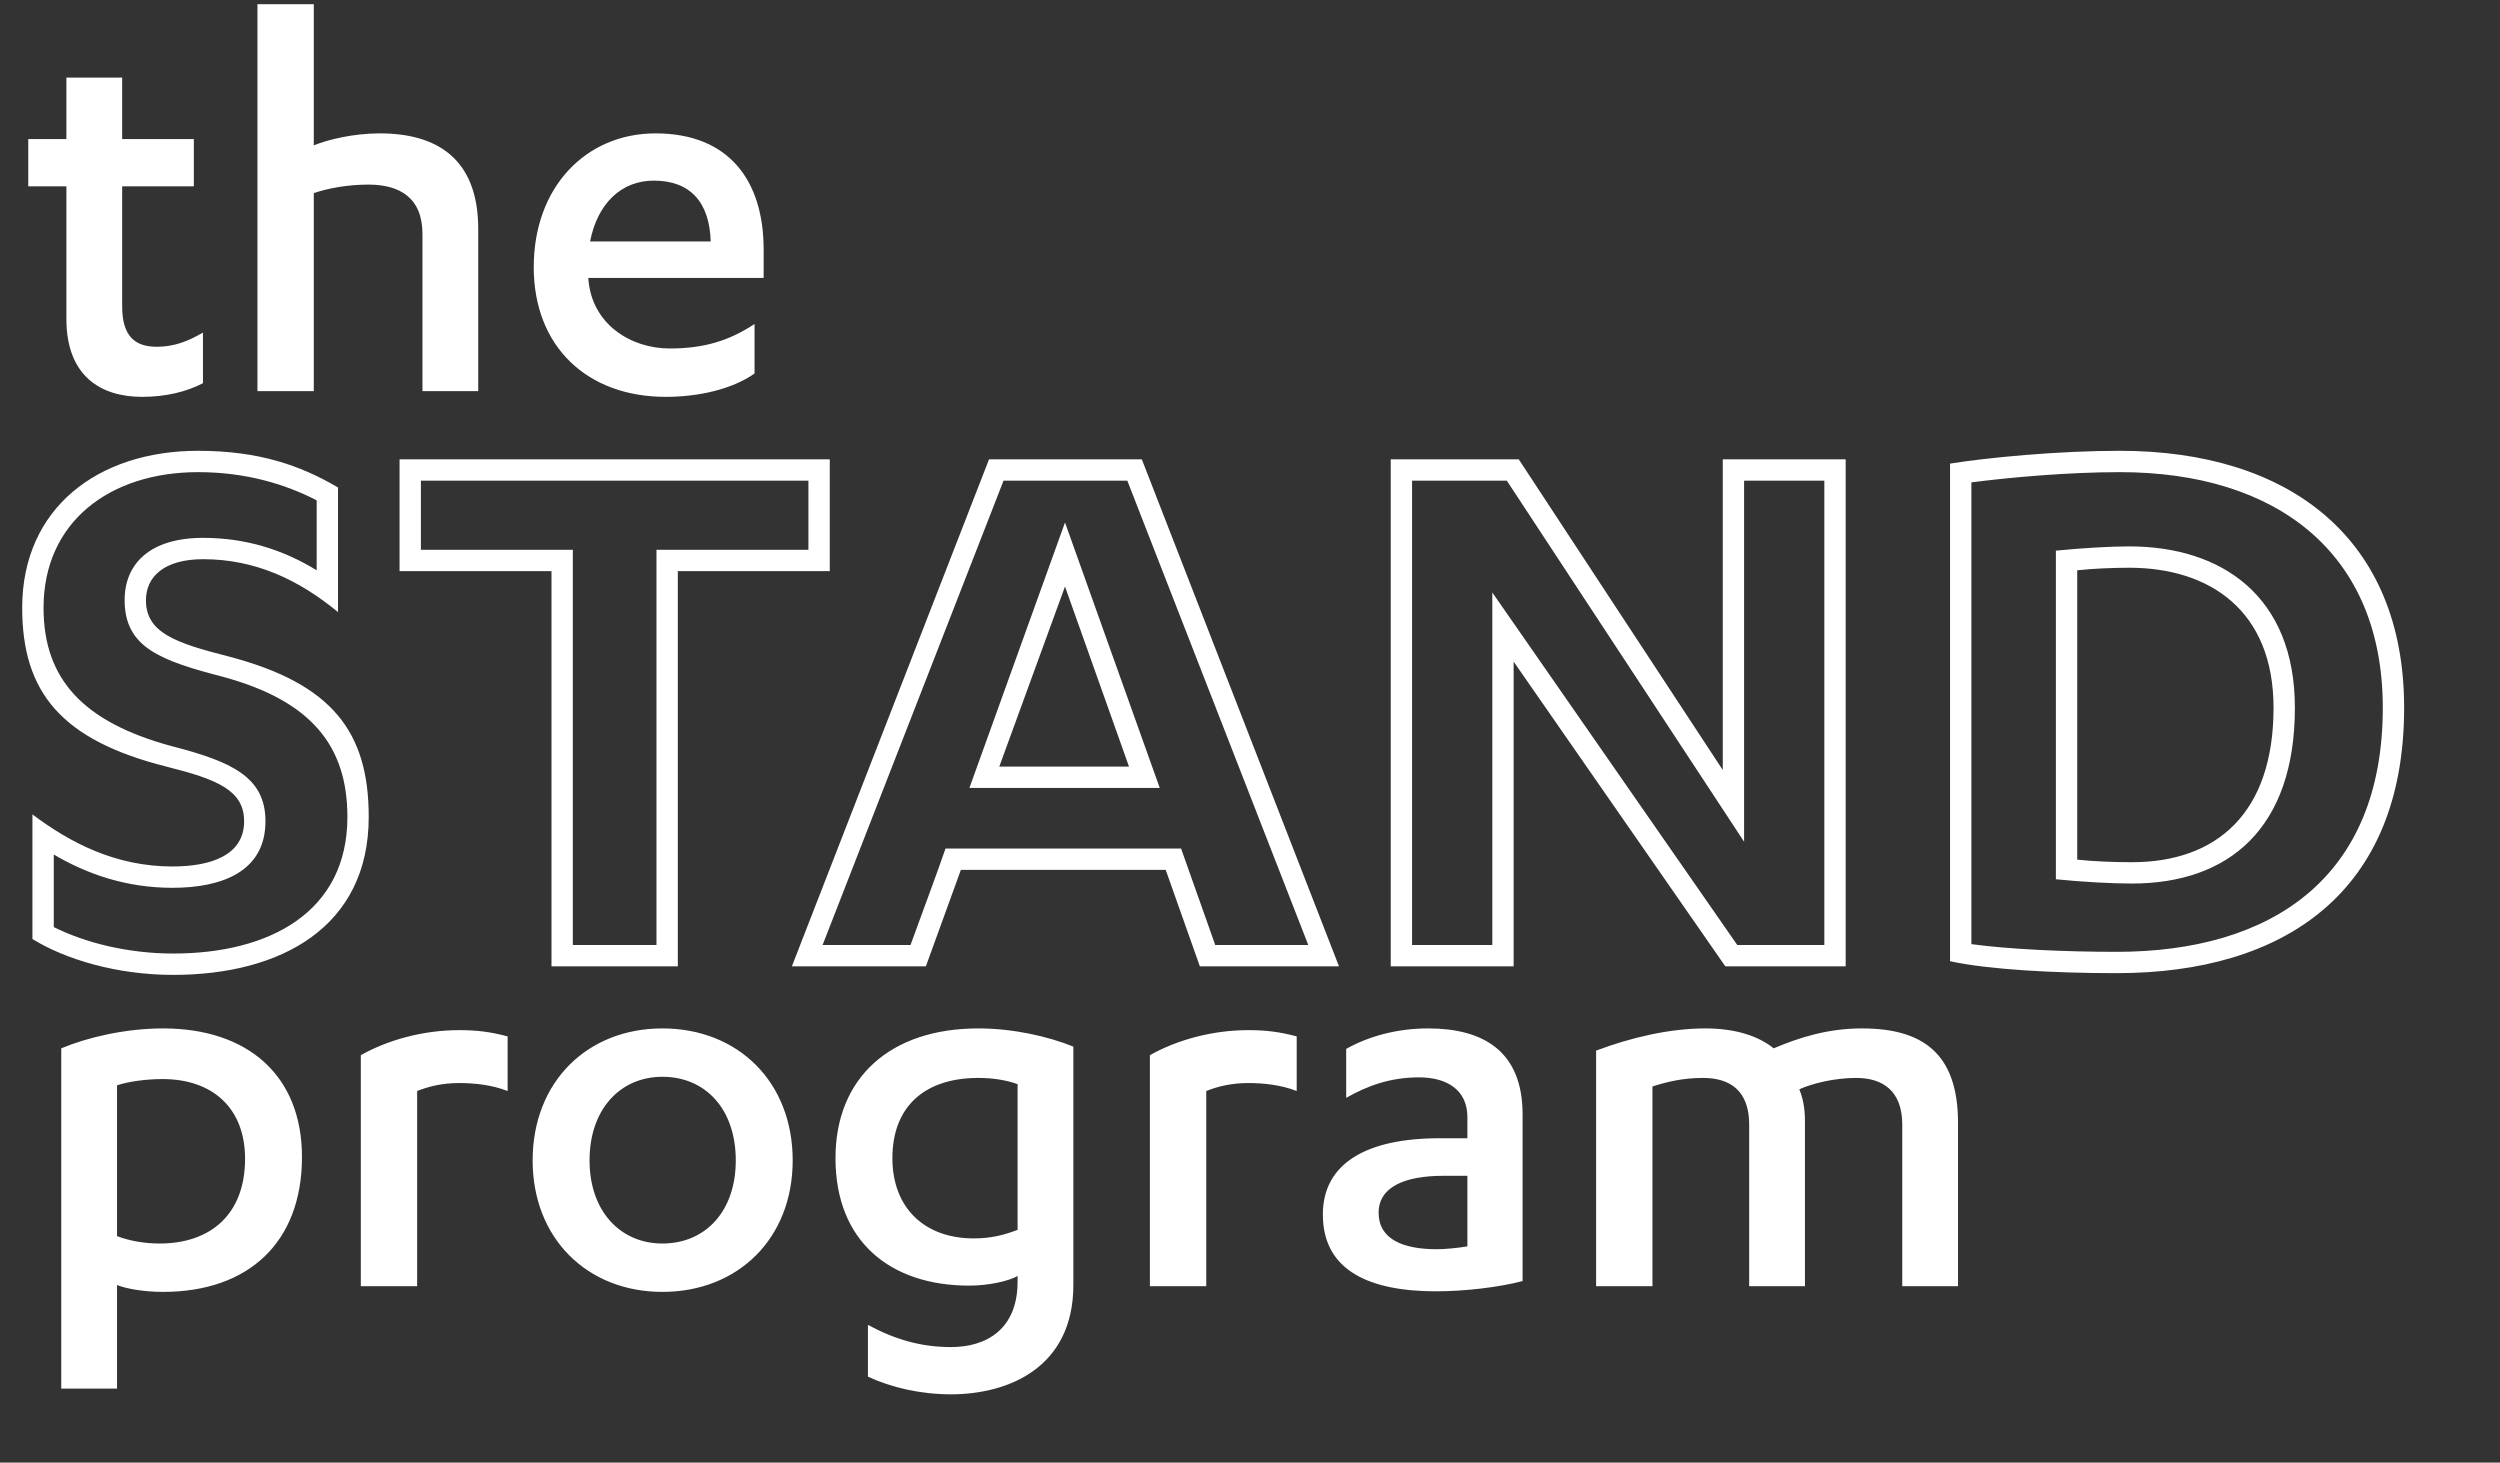 <svg width="147" height="86" viewBox="0 0 147 86" fill="none" xmlns="http://www.w3.org/2000/svg">
<rect x="0" y="0" width="147" height="86" fill="#333333" stroke="none"/>
<path d="M3.602 81.651H6.881V75.561C7.484 75.796 8.521 75.963 9.592 75.963C14.611 75.963 17.756 73.052 17.756 68.033C17.756 63.215 14.544 60.471 9.592 60.471C7.35 60.471 5.108 61.007 3.602 61.642V81.651ZM6.881 63.817C7.584 63.583 8.621 63.449 9.558 63.449C12.536 63.449 14.41 65.189 14.41 68.133C14.41 71.446 12.335 73.119 9.391 73.119C8.454 73.119 7.584 72.952 6.881 72.684V63.817ZM24.528 64.152C25.197 63.884 26 63.683 27.004 63.683C27.874 63.683 28.911 63.784 29.848 64.152V60.94C28.844 60.672 28.041 60.572 27.004 60.572C24.896 60.572 22.822 61.141 21.216 62.044V75.628H24.528V64.152ZM31.319 68.234C31.319 72.818 34.531 75.963 38.948 75.963C43.398 75.963 46.61 72.818 46.61 68.234C46.61 63.617 43.398 60.471 38.948 60.471C34.531 60.471 31.319 63.617 31.319 68.234ZM43.264 68.234C43.264 71.212 41.491 73.119 38.948 73.119C36.472 73.119 34.665 71.212 34.665 68.234C34.665 65.222 36.472 63.315 38.948 63.315C41.491 63.315 43.264 65.222 43.264 68.234ZM59.834 75.361C59.834 78.138 58.027 79.208 55.919 79.208C54.179 79.208 52.64 78.773 51.034 77.903V80.948C52.406 81.584 54.112 81.986 55.919 81.986C59.298 81.986 63.113 80.413 63.113 75.561V61.542C61.641 60.94 59.566 60.471 57.525 60.471C52.372 60.471 49.127 63.349 49.127 68.1C49.127 73.019 52.372 75.595 56.99 75.595C58.127 75.595 59.332 75.327 59.834 75.026V75.361ZM59.834 72.316C59.031 72.617 58.295 72.818 57.257 72.818C54.346 72.818 52.473 71.011 52.473 68.1C52.473 65.055 54.38 63.382 57.525 63.382C58.395 63.382 59.198 63.516 59.834 63.75V72.316ZM70.927 64.152C71.596 63.884 72.399 63.683 73.403 63.683C74.272 63.683 75.31 63.784 76.246 64.152V60.94C75.243 60.672 74.44 60.572 73.403 60.572C71.294 60.572 69.22 61.141 67.614 62.044V75.628H70.927V64.152ZM86.283 66.929H84.643C80.361 66.929 77.784 68.401 77.784 71.412C77.784 74.758 80.595 75.929 84.443 75.929C86.116 75.929 88.123 75.695 89.528 75.327V65.524C89.528 61.81 87.22 60.471 83.974 60.471C82.134 60.471 80.461 60.94 79.156 61.676V64.553C80.394 63.851 81.733 63.349 83.439 63.349C85.078 63.349 86.283 64.085 86.283 65.691V66.929ZM86.283 73.286C85.681 73.386 84.978 73.454 84.476 73.454C82.469 73.454 81.063 72.851 81.063 71.312C81.063 69.806 82.569 69.137 84.878 69.137H86.283V73.286ZM111.853 75.628H115.132V66.026C115.132 61.91 113.024 60.471 109.477 60.471C107.47 60.471 105.797 61.007 104.291 61.642C103.388 60.906 102.016 60.471 100.276 60.471C98.168 60.471 95.893 61.007 93.852 61.776V75.628H97.164V63.884C98.001 63.617 98.938 63.382 100.142 63.382C101.748 63.382 102.852 64.152 102.852 66.126V75.628H106.131V65.925C106.131 65.122 105.998 64.52 105.797 64.052C106.533 63.717 107.838 63.382 109.143 63.382C110.715 63.382 111.853 64.152 111.853 66.126V75.628Z" fill="white"/>
<path d="M1.907 55.215C3.865 56.419 6.876 57.323 10.188 57.323C16.512 57.323 21.681 54.512 21.681 48.038C21.681 43.069 19.573 40.208 13.45 38.602C10.289 37.799 8.582 37.197 8.582 35.29C8.582 33.885 9.686 32.881 11.945 32.881C15.006 32.881 17.566 34.085 19.875 35.992V28.665C17.666 27.36 15.207 26.507 11.644 26.507C5.772 26.507 1.305 29.869 1.305 35.742C1.305 40.71 3.614 43.521 9.787 45.077C12.798 45.829 14.354 46.482 14.354 48.289C14.354 50.296 12.397 50.949 10.138 50.949C6.775 50.949 4.115 49.543 1.907 47.887V55.215ZM3.162 50.246C5.119 51.4 7.428 52.203 10.138 52.203C13.049 52.203 15.609 51.25 15.609 48.289C15.609 45.679 13.601 44.775 10.088 43.872C4.918 42.467 2.56 39.957 2.56 35.742C2.56 30.672 6.474 27.762 11.644 27.762C14.454 27.762 16.763 28.464 18.62 29.418V33.533C16.663 32.329 14.454 31.626 11.945 31.626C8.833 31.626 7.328 33.132 7.328 35.29C7.328 38.1 9.486 38.853 13.149 39.807C18.269 41.212 20.427 43.822 20.427 48.038C20.427 53.659 15.809 56.068 10.188 56.068C7.478 56.068 4.969 55.415 3.162 54.512V50.246ZM39.856 33.583H48.79V27.009H23.494V33.583H32.428V56.821H39.856V33.583ZM38.601 55.566H33.683V32.329H24.749V28.263H47.535V32.329H38.601V55.566ZM62.622 34.487L66.386 45.077H58.758L62.622 34.487ZM70.552 56.821H78.733L67.139 27.009H58.155L46.562 56.821H54.441L56.499 51.149H68.544L70.552 56.821ZM69.448 49.895H55.596C55.044 51.501 54.19 53.759 53.538 55.566H48.368L59.008 28.263H66.286L76.926 55.566H71.455L69.448 49.895ZM57.001 46.331H68.193L62.622 30.723L57.001 46.331ZM89.303 27.009H81.775V56.821H89.002V38.903L101.449 56.821H108.526V27.009H101.299V45.277L89.303 27.009ZM102.553 49.493V28.263H107.271V55.566H102.152L87.748 34.838V55.566H83.03V28.263H88.601L102.553 49.493ZM122.141 33.533C123.044 33.433 124.248 33.383 125.202 33.383C129.92 33.383 133.684 35.892 133.684 41.614C133.684 47.837 130.321 50.698 125.353 50.698C124.299 50.698 123.044 50.648 122.141 50.547V33.533ZM114.662 56.52C116.971 57.021 120.886 57.222 124.449 57.222C134.286 57.222 141.363 52.505 141.363 41.614C141.363 31.626 134.587 26.507 124.65 26.507C120.986 26.507 116.871 26.908 114.662 27.26V56.52ZM115.917 28.364C118.226 28.063 121.639 27.762 124.65 27.762C133.834 27.762 140.108 32.479 140.108 41.614C140.108 51.651 133.533 55.968 124.449 55.968C121.438 55.968 118.125 55.817 115.917 55.516V28.364ZM120.886 51.701C122.391 51.852 124.098 51.952 125.353 51.952C131.074 51.952 134.939 48.69 134.939 41.614C134.939 35.039 130.622 32.128 125.202 32.128C124.048 32.128 122.391 32.228 120.886 32.379V51.701Z" fill="white"/>
<path d="M1.662 10.955H3.904V18.751C3.904 22.13 5.945 23.335 8.354 23.335C9.759 23.335 10.963 23.034 11.934 22.532V19.554C11.03 20.089 10.194 20.39 9.224 20.39C7.952 20.39 7.183 19.788 7.183 18.015V10.955H11.398V8.178H7.183V4.564H3.904V8.178H1.662V10.955ZM15.138 23H18.451V11.356C19.321 11.055 20.492 10.854 21.663 10.854C23.503 10.854 24.841 11.624 24.841 13.765V23H28.12V13.464C28.12 9.315 25.678 7.843 22.332 7.843C20.759 7.843 19.287 8.211 18.451 8.546V0.248H15.138V23ZM44.902 16.342V14.669C44.902 10.62 42.861 7.843 38.545 7.843C34.463 7.843 31.384 10.988 31.384 15.706C31.384 20.39 34.53 23.335 39.147 23.335C41.054 23.335 43.028 22.9 44.367 21.963V19.052C42.894 20.022 41.422 20.491 39.381 20.491C37.072 20.491 34.797 19.052 34.596 16.409V16.342H44.902ZM34.697 14.2C35.132 11.959 36.537 10.62 38.444 10.62C40.586 10.62 41.723 11.892 41.79 14.2H34.697Z" fill="white"/>
</svg>
